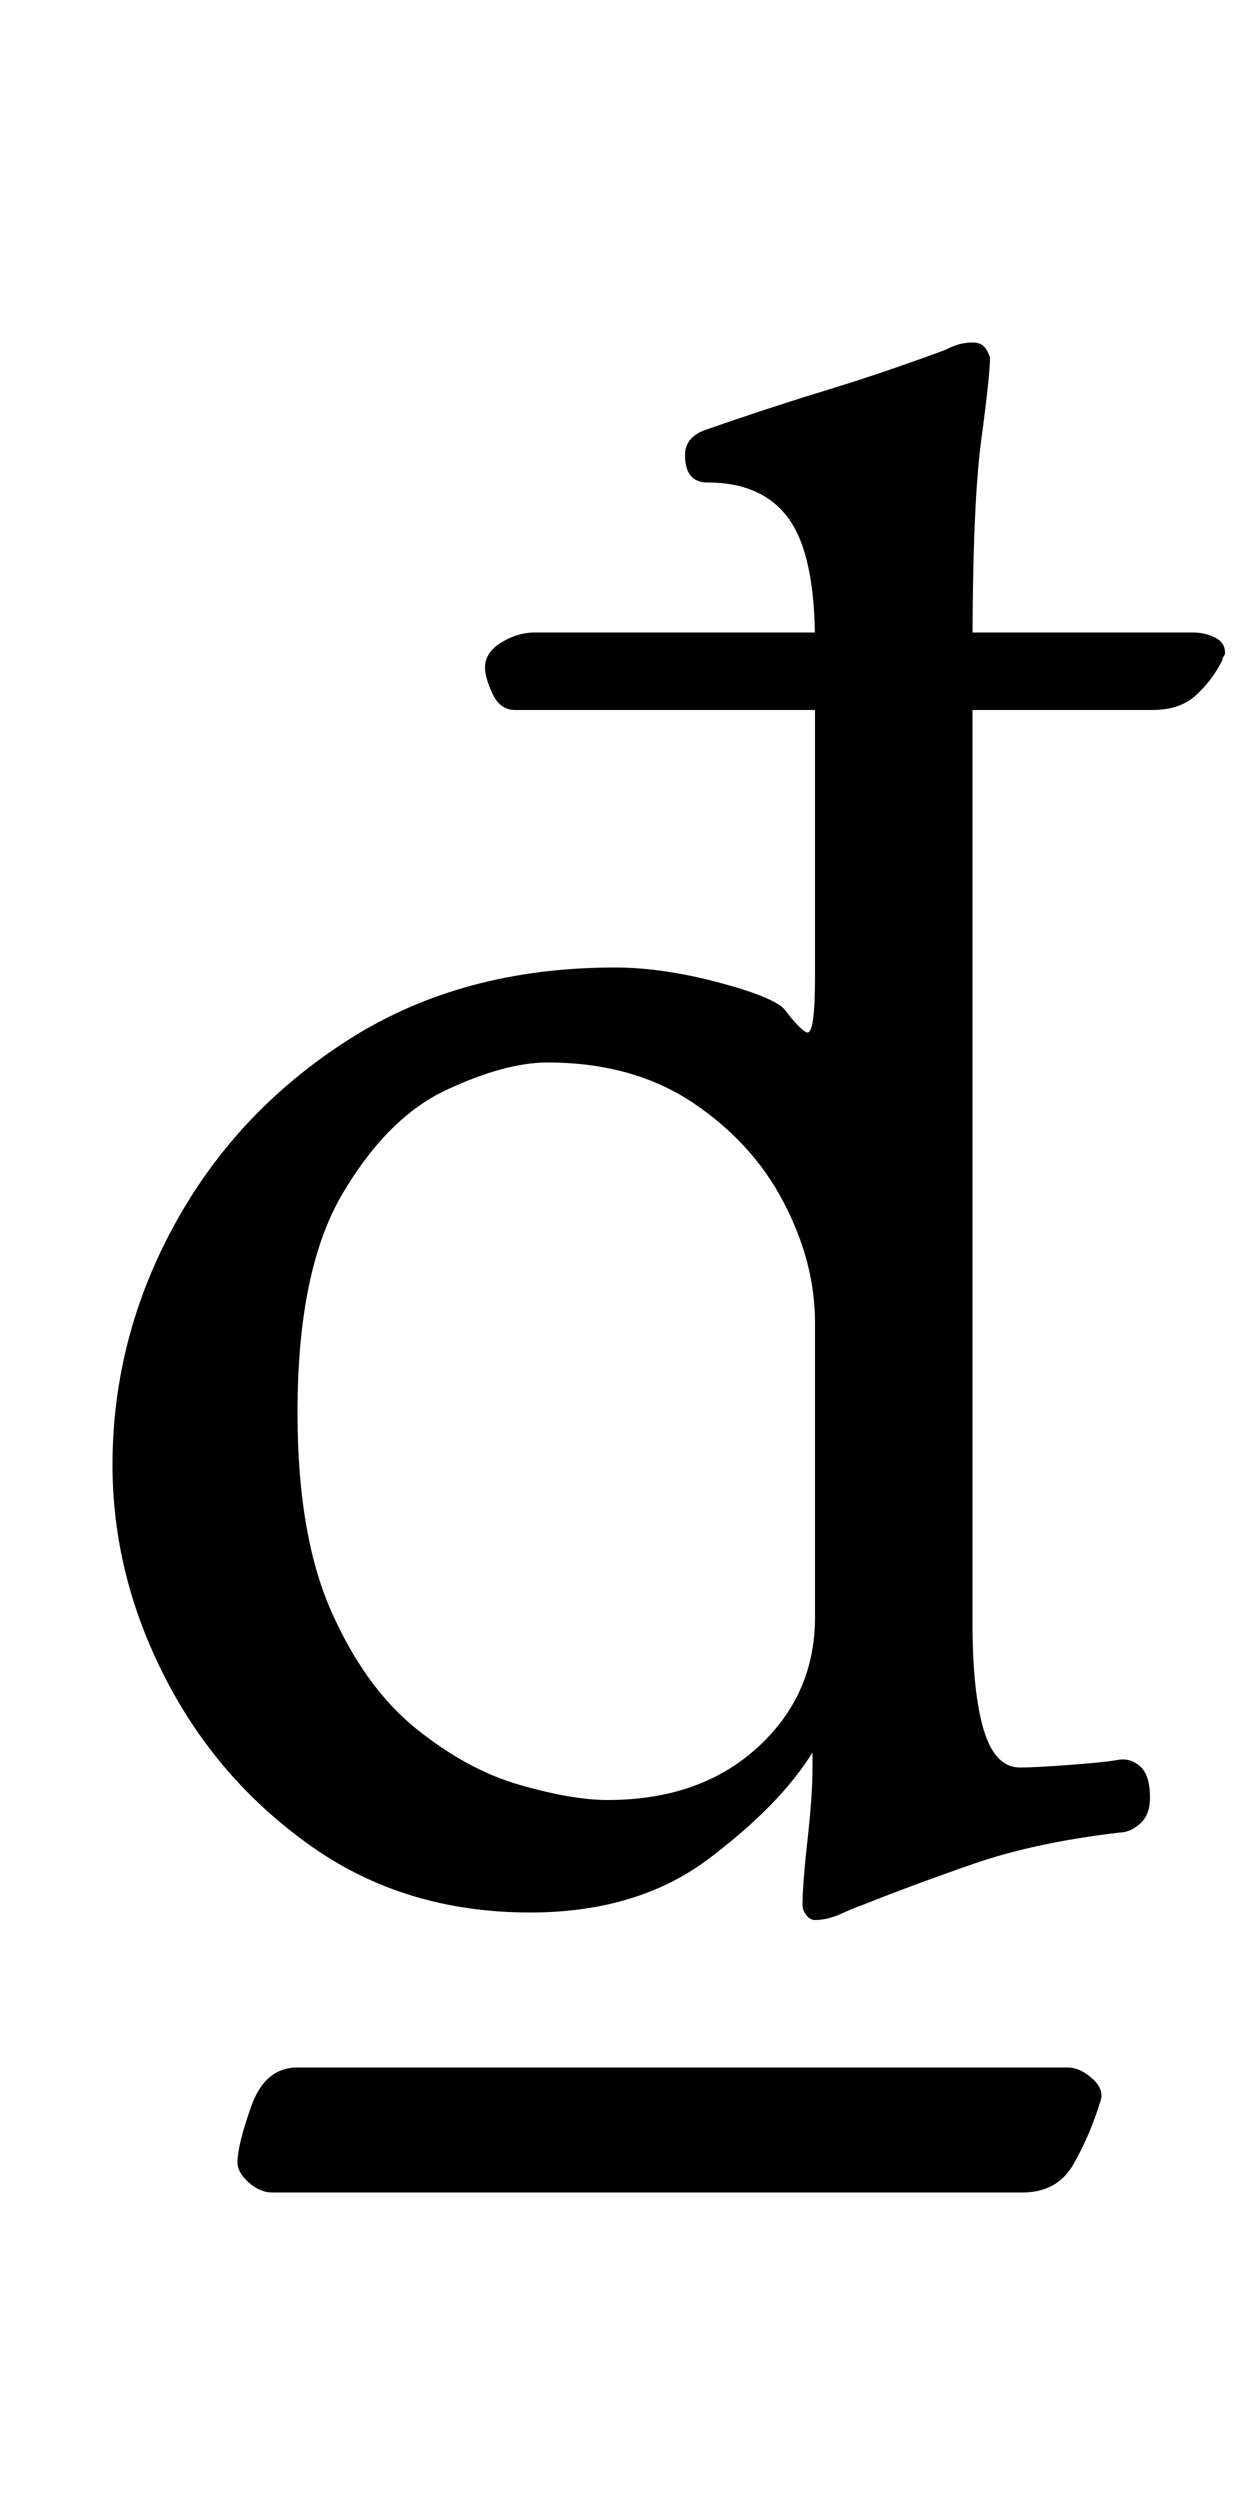 <?xml version="1.0" standalone="no"?>
<!DOCTYPE svg PUBLIC "-//W3C//DTD SVG 1.1//EN" "http://www.w3.org/Graphics/SVG/1.1/DTD/svg11.dtd" >
<svg xmlns="http://www.w3.org/2000/svg" xmlns:xlink="http://www.w3.org/1999/xlink" version="1.1" viewBox="-10 0 500 1000">
  <g transform="matrix(1 0 0 -1 0 800)">
   <path fill="currentColor"
d="M99 -77q-5 0 -9.5 4t-4.5 8q0 7 5.5 22.5t18.5 15.5h308q5 0 10 -4.5t3 -9.5q-4 -13 -10.5 -24.5t-20.5 -11.5h-300zM316 32q-2 0 -3.5 2t-1.5 4q0 8 2 26t2 29v6q-13 -21 -41.5 -42.5t-71.5 -21.5q-50 0 -87.5 26.5t-58.5 67.5t-21 85q0 51 25 96.5t70 74t106 28.5
q19 0 41.5 -6t26.5 -11q3 -4 5.5 -6.5t3.5 -2.5q3 0 3 22v134q0 35 -10.5 49.5t-32.5 14.5q-9 0 -9 11q0 7 8 10q26 9 44 14.5t31 10t21 7.5q4 2 6.5 2.5t4.5 0.5q3 0 4.5 -1.5t2.5 -4.5q0 -7 -3.5 -33t-3.5 -85v-388q0 -28 4.5 -43t14.5 -15q6 0 19.5 1t19.5 2q5 1 9 -2.5
t4 -12.5q0 -7 -4 -10.5t-8 -3.5q-34 -4 -58.5 -12.5t-44.5 -16.5q-3 -1 -8.5 -3.5t-10.5 -2.5zM233 80q37 0 60 21t23 52v118q0 24 -12.5 48t-36.5 40t-58 16q-17 0 -40.5 -11t-41.5 -41.5t-18 -87.5q0 -49 13.5 -79.5t34 -47t41.5 -22.5t35 -6zM196 516q-6 0 -9 6.5
t-3 10.5q0 6 6.5 10t13.5 4h263q5 0 9 -2t4 -6q0 -1 -0.5 -1.5t-0.5 -1.5q-4 -8 -10.5 -14t-17.5 -6h-255z" />
  </g>

</svg>
